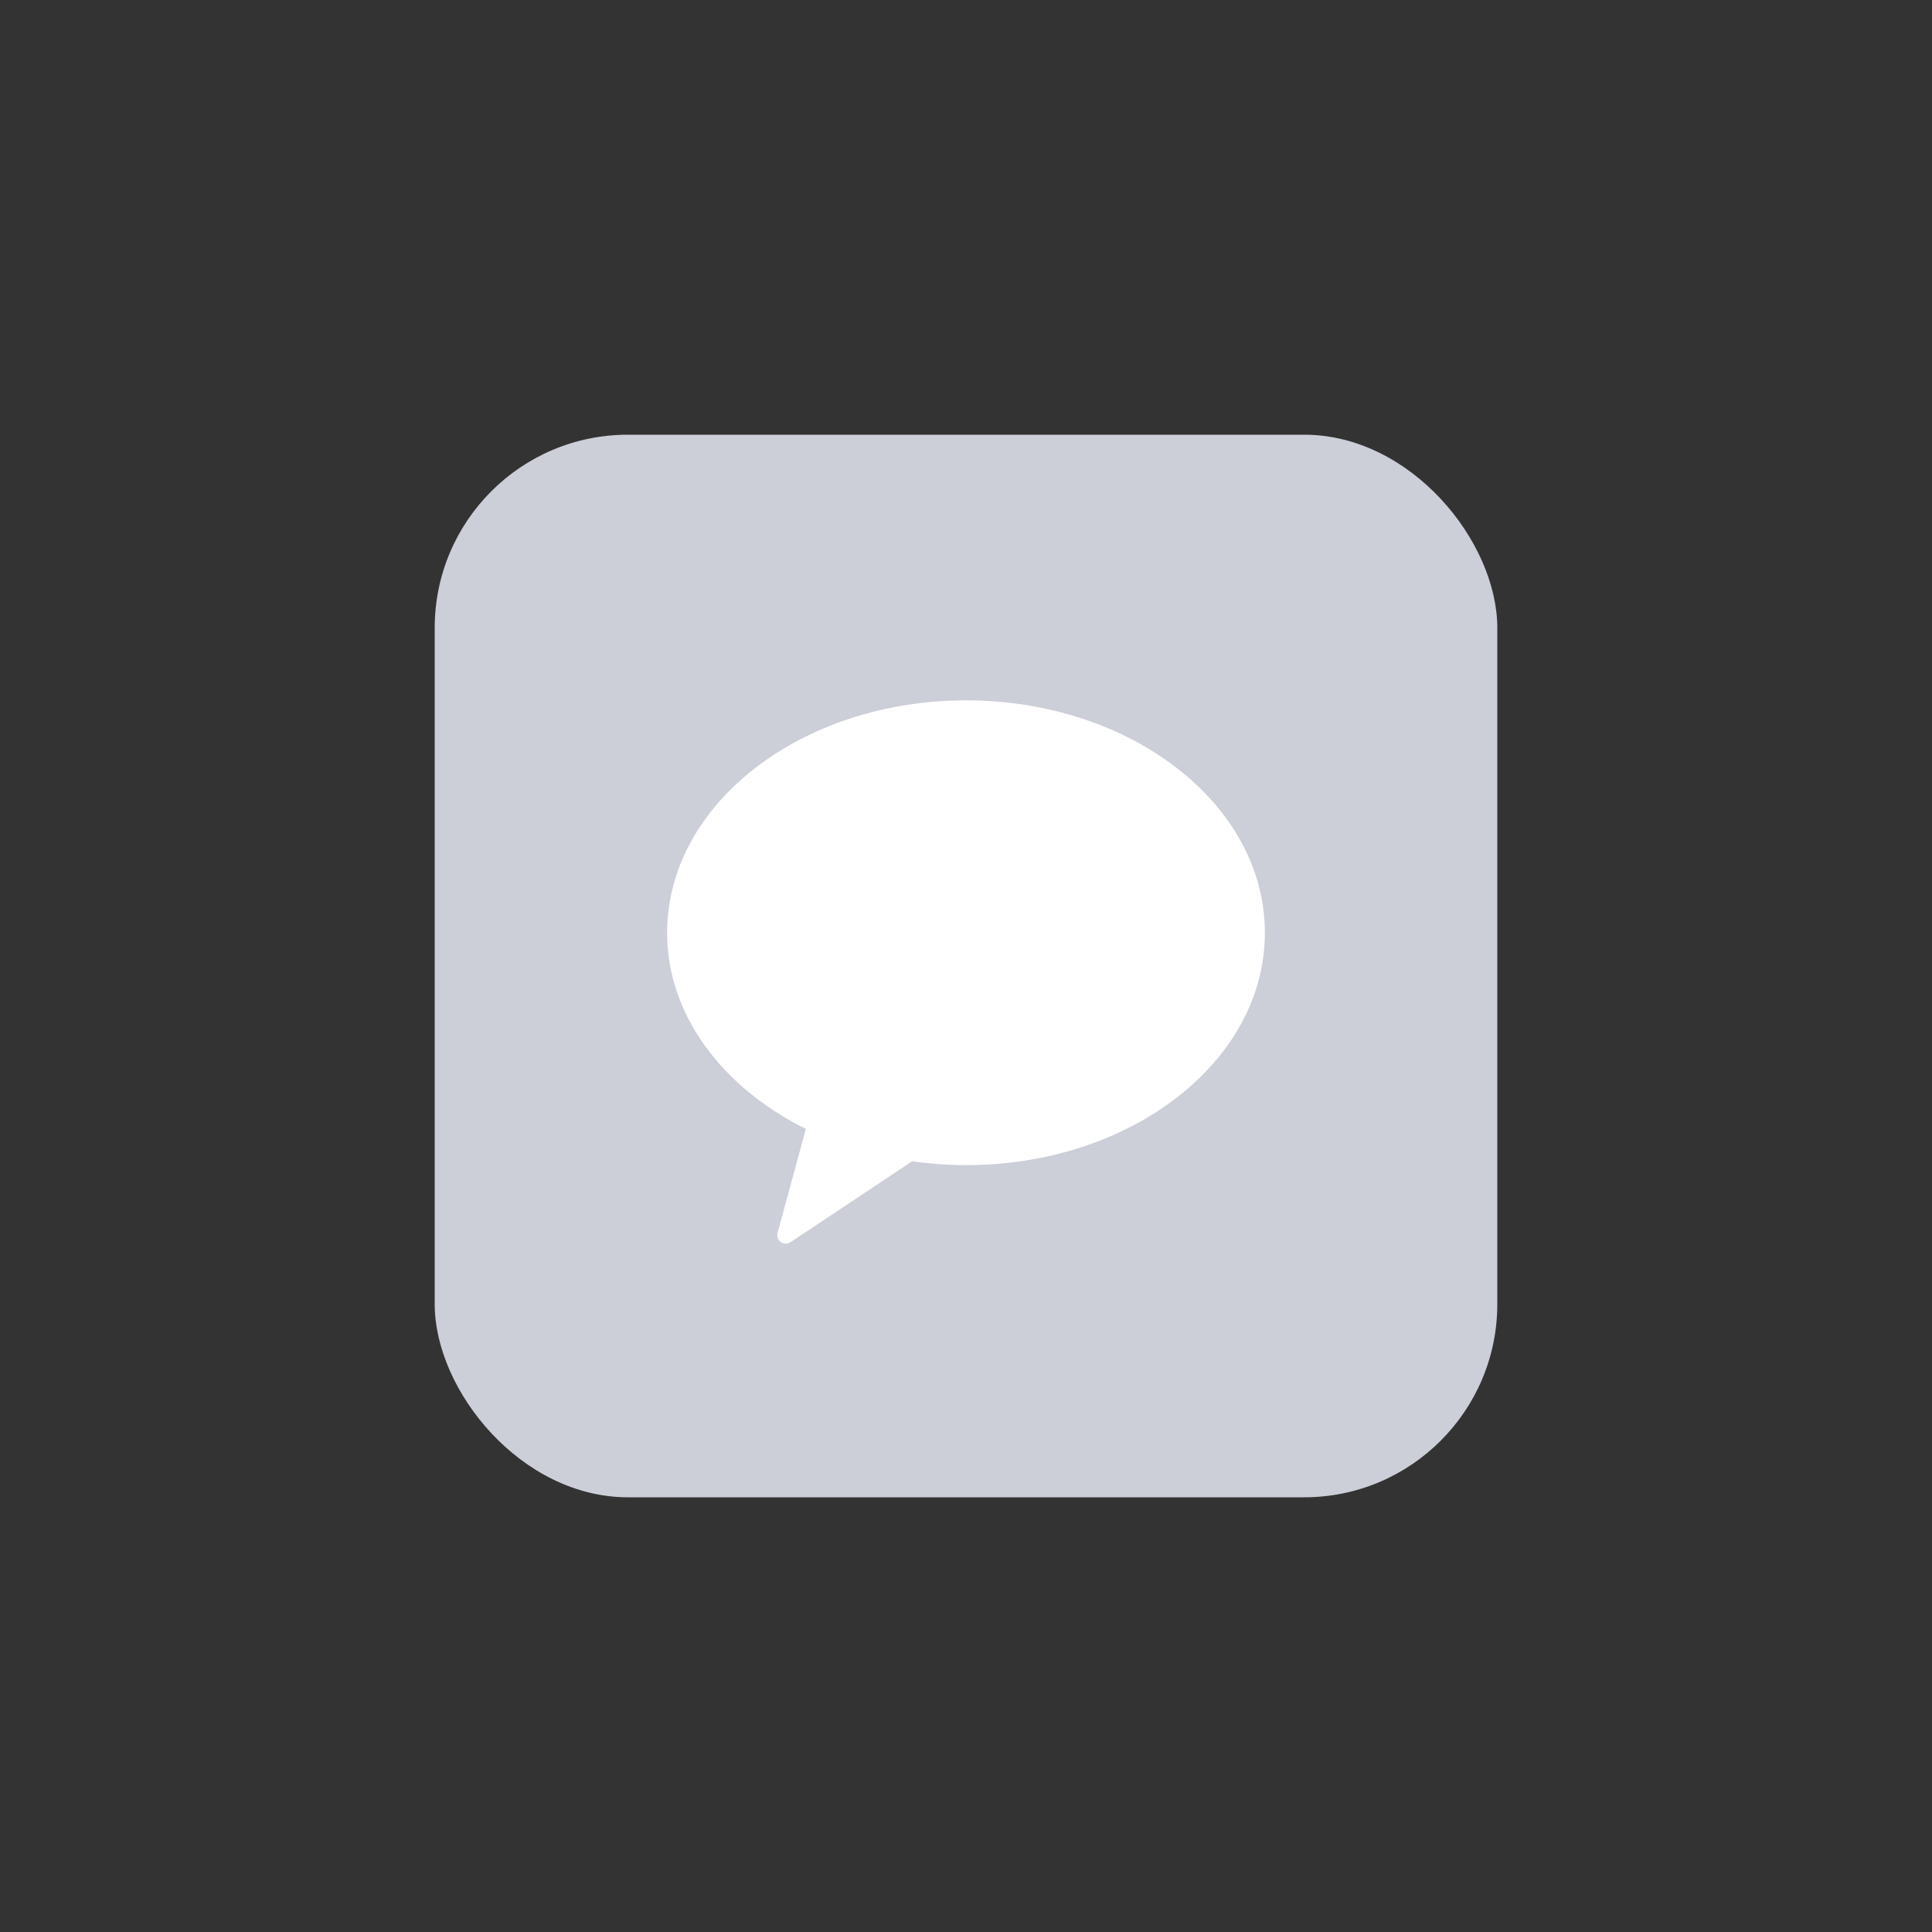 <svg width="40" height="40" viewBox="0 0 40 40" fill="none" xmlns="http://www.w3.org/2000/svg">
<rect x="0" y="0" width="40" height="40" fill="#333333" stroke="none"/>
<rect x="9" y="9" width="22" height="22" rx="4" fill="#CCCED8"/>
<g clip-path="url(#clip0)">
<path d="M20 14.5C16.584 14.5 13.812 16.654 13.812 19.312C13.812 21.019 14.961 22.518 16.684 23.374L16.101 25.515C16.091 25.542 16.089 25.571 16.093 25.599C16.097 25.627 16.108 25.653 16.125 25.676C16.142 25.699 16.164 25.718 16.189 25.731C16.215 25.744 16.243 25.75 16.272 25.75C16.311 25.748 16.349 25.734 16.38 25.71L18.886 24.043C19.255 24.095 19.627 24.122 20 24.123C23.423 24.123 26.188 21.97 26.188 19.312C26.188 16.654 23.416 14.5 20 14.5Z" fill="white"/>
</g>
<defs>
<clipPath id="clip0">
<rect width="12.375" height="11.25" fill="white" transform="translate(13.812 14.5)"/>
</clipPath>
</defs>
</svg>

